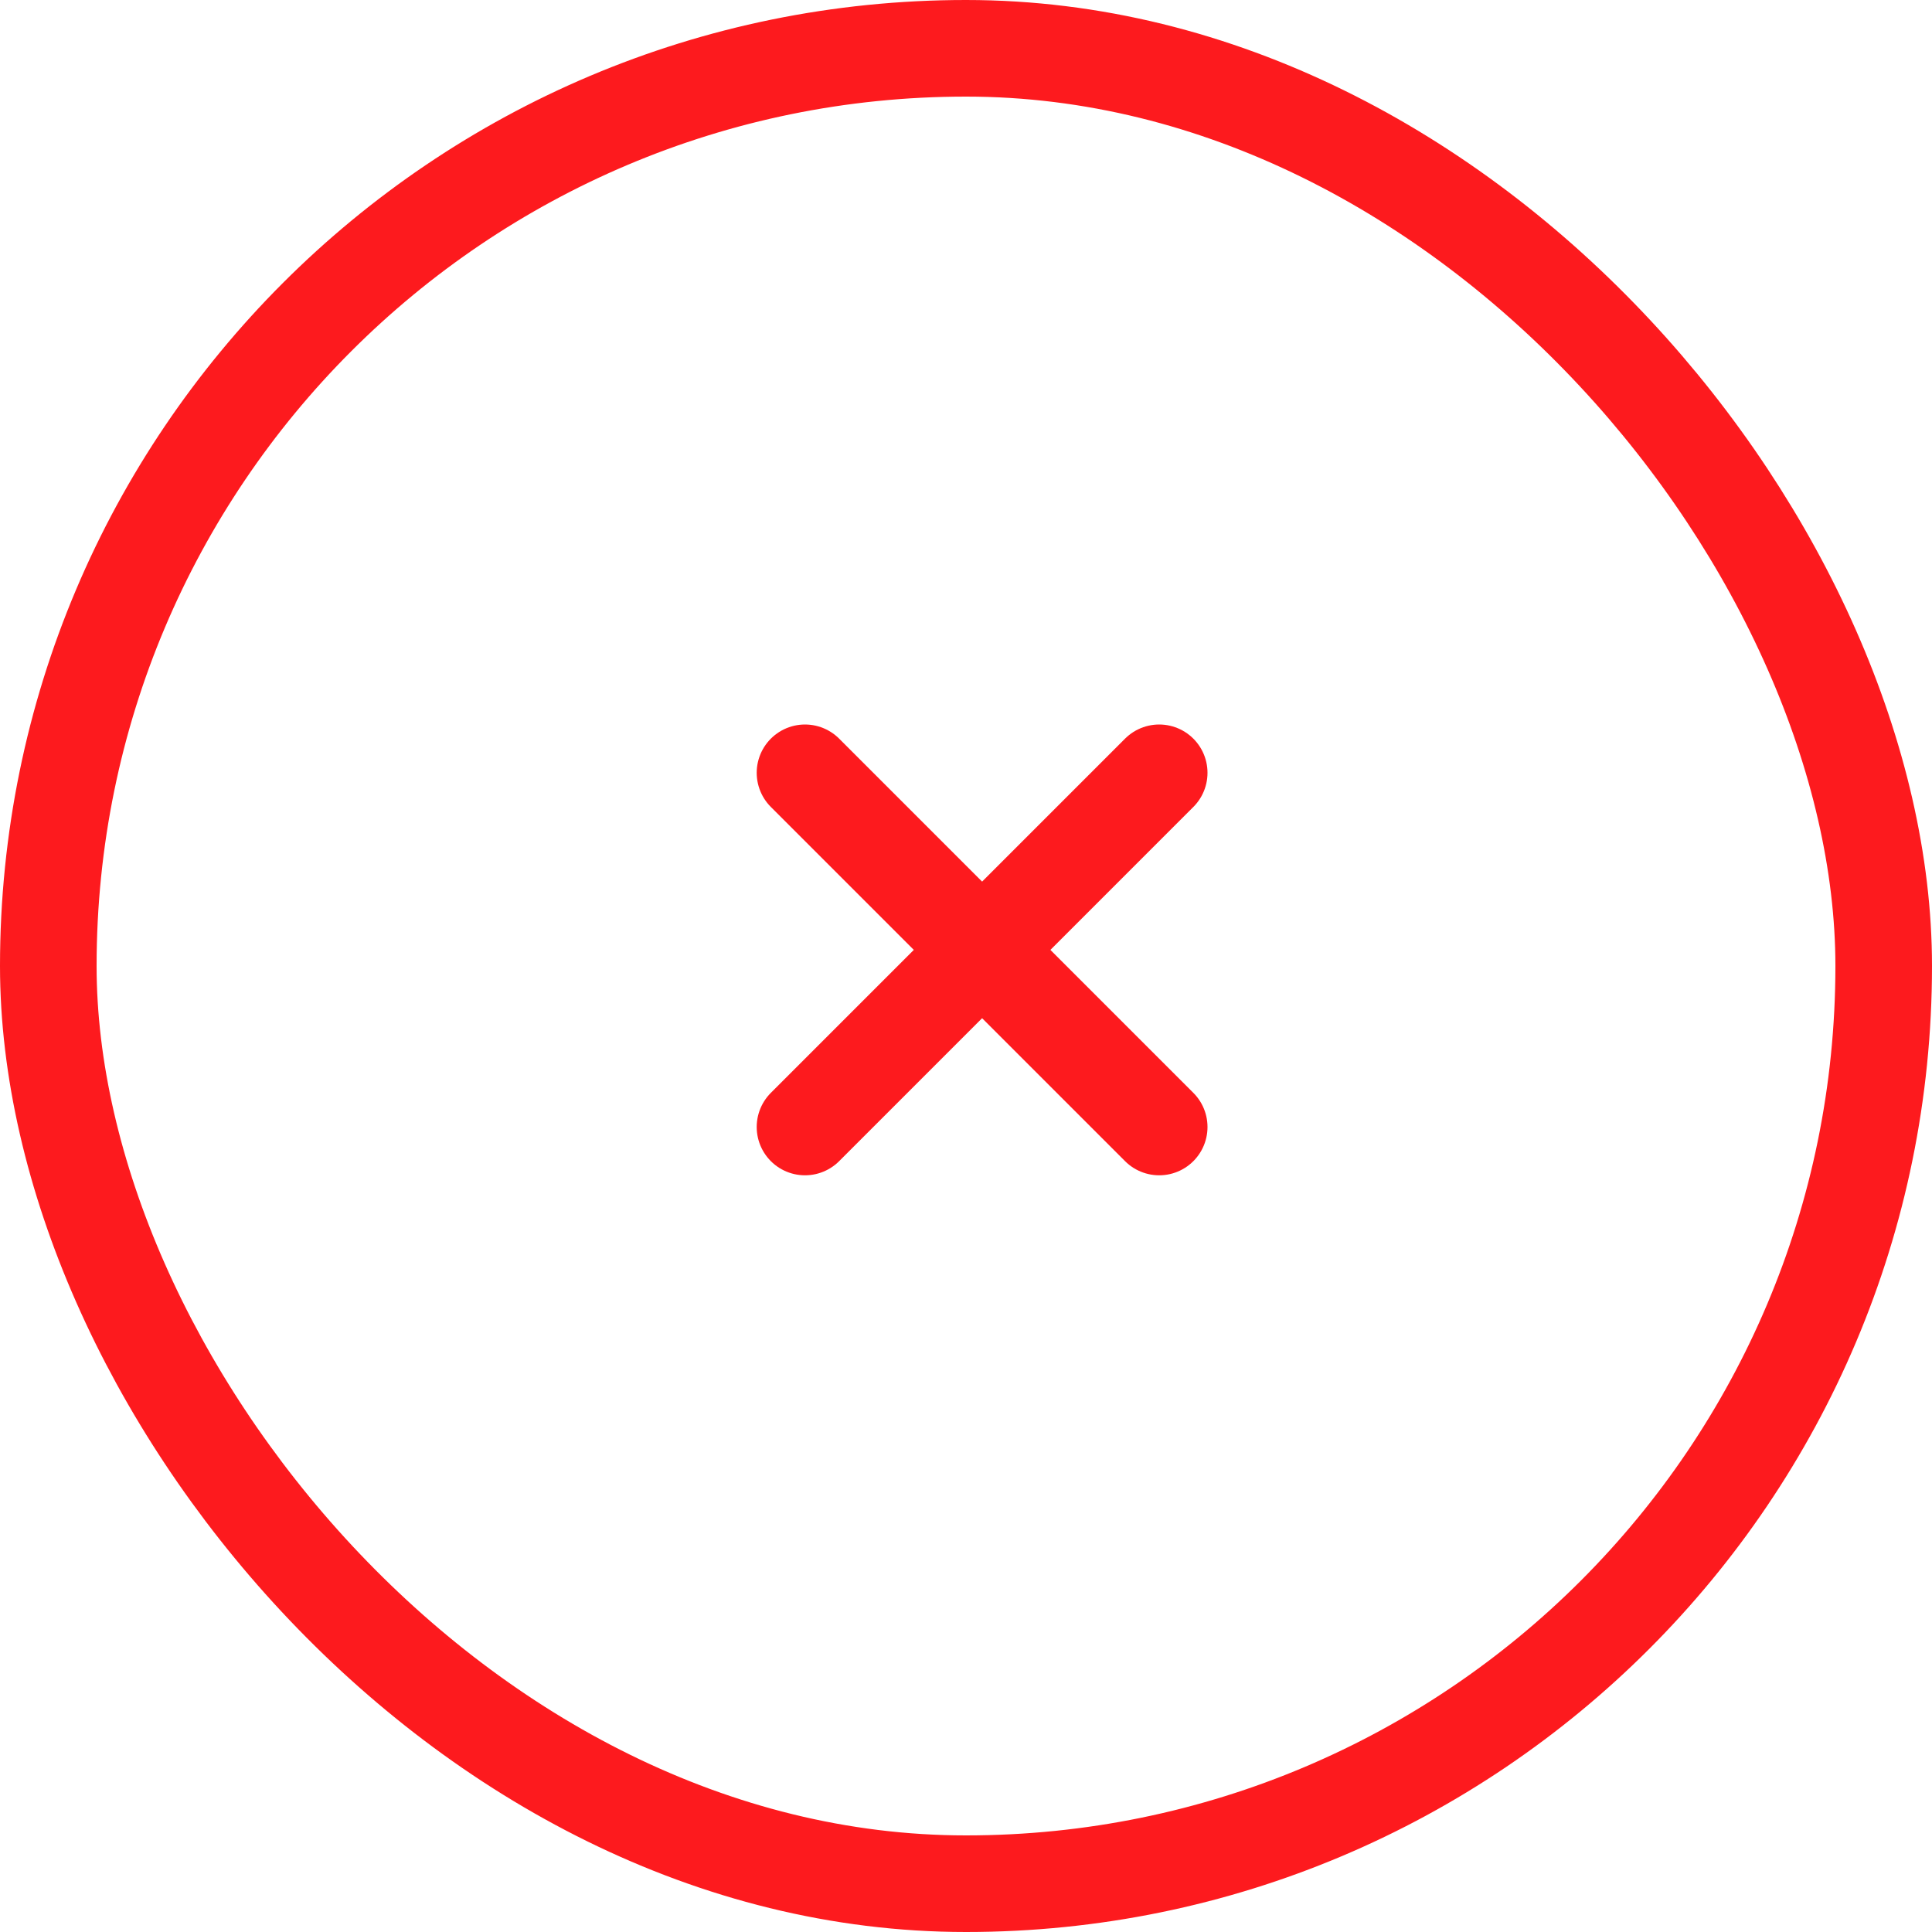 <svg width="60" height="60" viewBox="0 0 60 60" fill="none" xmlns="http://www.w3.org/2000/svg">
<rect x="1.5" y="1.5" width="57" height="57" rx="28.5" stroke="#FD1A1E" stroke-width="3"/>
<path d="M25 24L36 35" stroke="#FD1A1E" stroke-width="3" stroke-linecap="round" stroke-linejoin="round"/>
<path d="M36 24L25 35" stroke="#FD1A1E" stroke-width="3" stroke-linecap="round" stroke-linejoin="round"/>
</svg>
